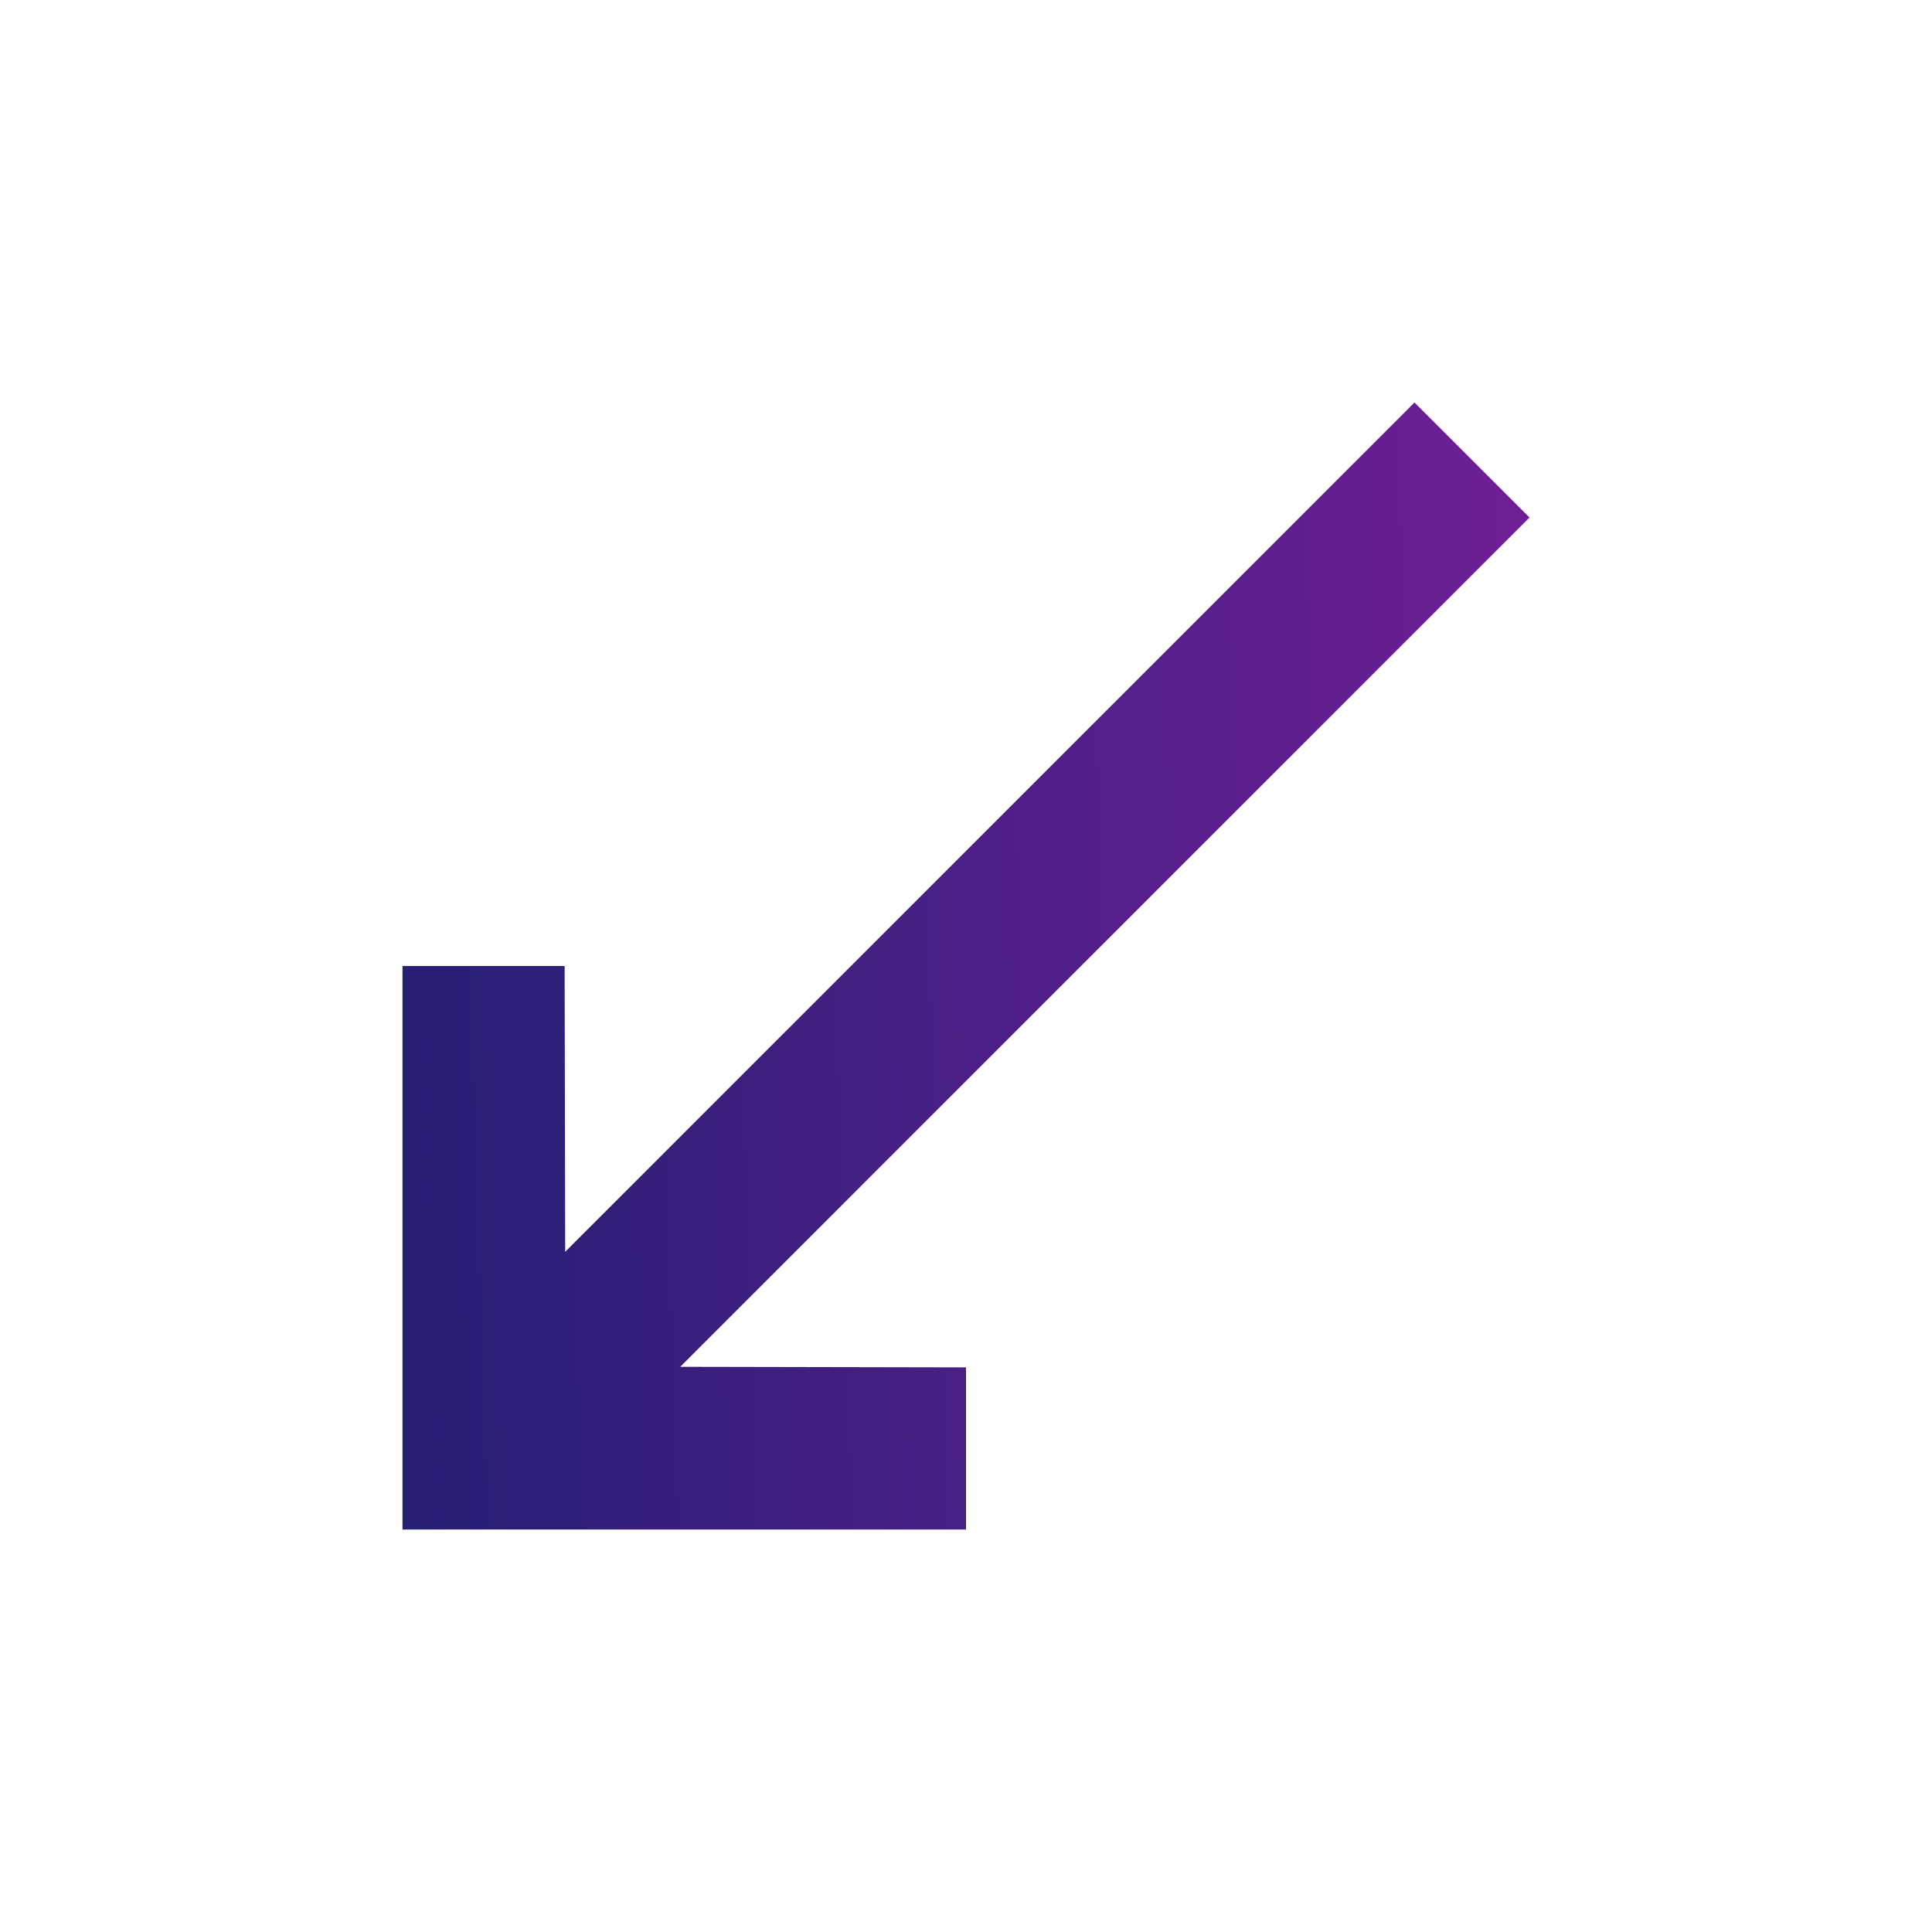 <svg width="24" height="24" viewBox="0 0 24 24" fill="none" xmlns="http://www.w3.org/2000/svg">
<path d="M7.021 15.55L7.014 12H5V19H12V16.986L8.45 16.979L19 6.429L17.571 5L7.021 15.55Z" fill="url(#paint0_linear)"/>
<defs>
<linearGradient id="paint0_linear" x1="5" y1="12.56" x2="21.987" y2="12" gradientUnits="userSpaceOnUse">
<stop stop-color="#261F74"/>
<stop offset="1" stop-color="#7D1F9D"/>
</linearGradient>
</defs>
</svg>
